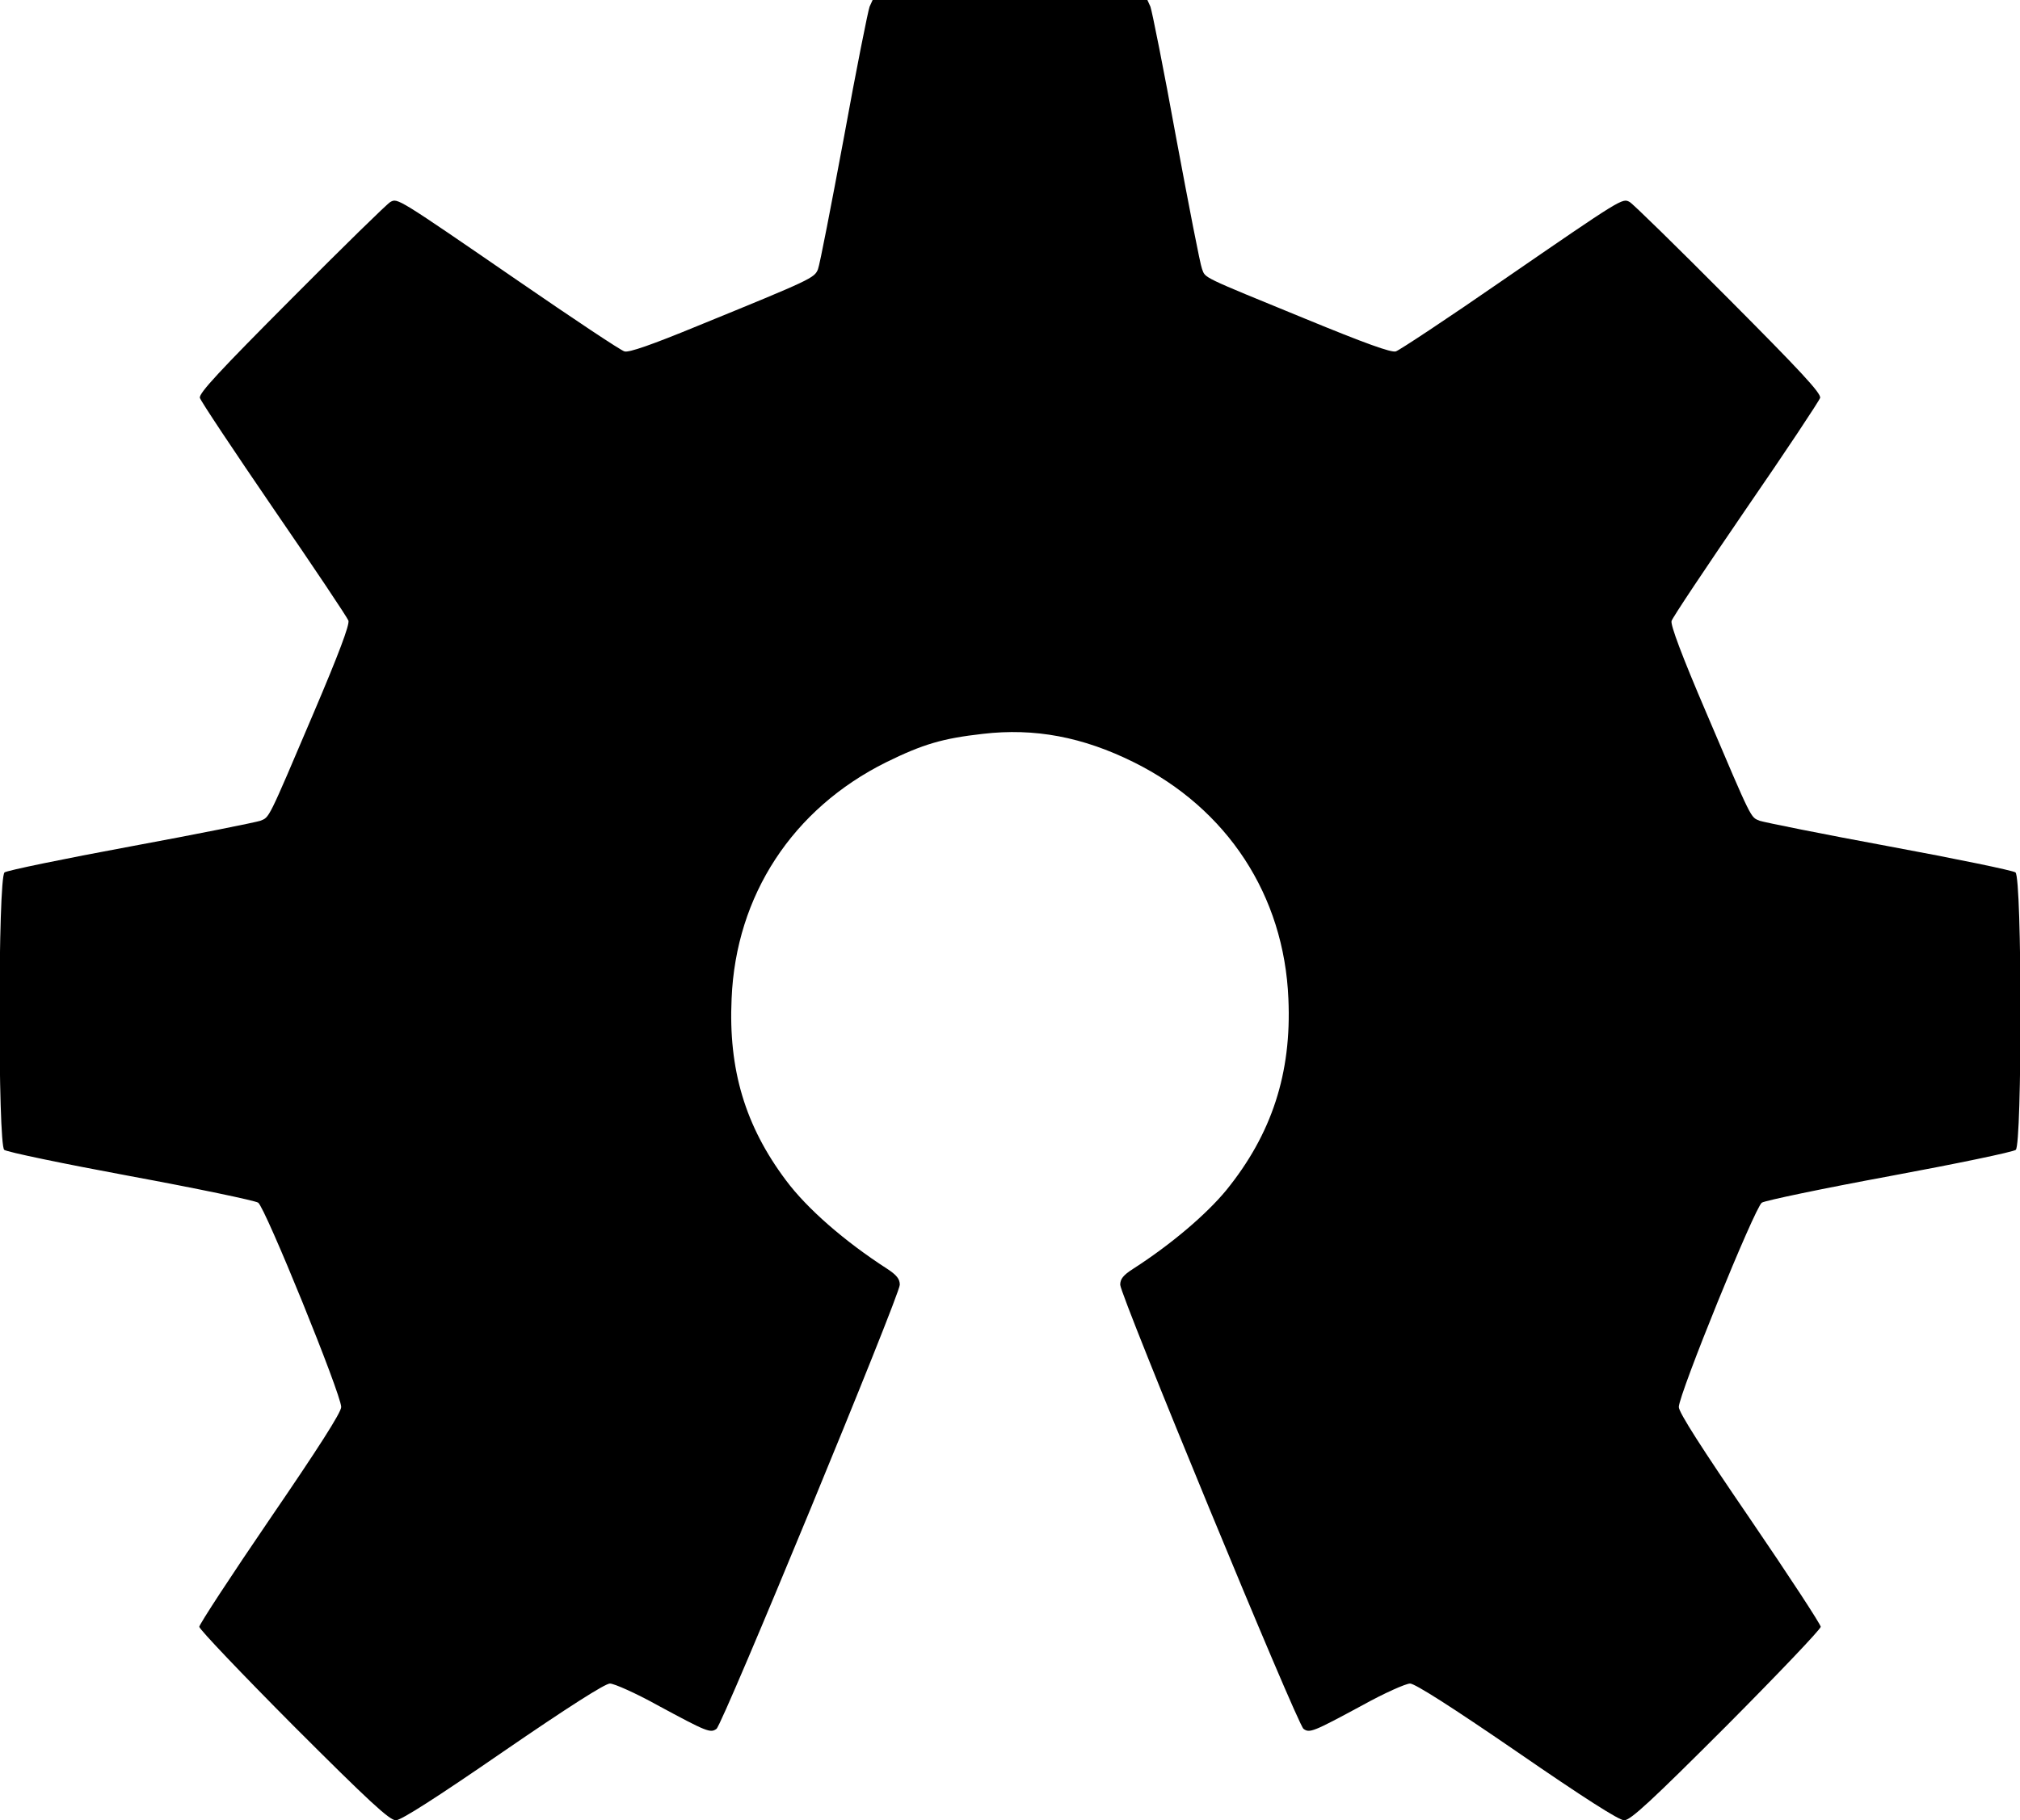 <?xml version="1.0" standalone="no"?>
<!DOCTYPE svg PUBLIC "-//W3C//DTD SVG 20010904//EN"
 "http://www.w3.org/TR/2001/REC-SVG-20010904/DTD/svg10.dtd">
<svg version="1.0" xmlns="http://www.w3.org/2000/svg"
 width="669pt" height="603pt" viewBox="0 0 669 603"
 preserveAspectRatio="xMidYMid meet">
<g transform="translate(0,603) scale(0.1,-0.1)"
fill="#000000" stroke="none">
<path d="M2880 6008 c-5 -13 -44 -207 -85 -433 -42 -225 -80 -422 -86 -437
-12 -29 -20 -33 -397 -187 -153 -63 -230 -90 -244 -85 -12 3 -171 109 -354
235 -400 275 -397 273 -421 260 -10 -5 -157 -149 -327 -320 -239 -240 -308
-314 -304 -329 3 -11 113 -176 245 -369 132 -192 243 -358 247 -369 4 -14 -32
-110 -115 -305 -154 -362 -146 -345 -177 -358 -15 -5 -208 -44 -430 -85 -222
-41 -410 -80 -417 -86 -22 -18 -22 -902 -1 -919 8 -7 196 -46 417 -87 222 -41
413 -81 424 -88 23 -15 275 -635 275 -677 0 -18 -77 -138 -235 -369 -129 -189
-235 -351 -235 -359 0 -8 141 -156 312 -328 250 -250 318 -313 339 -313 17 0
133 74 355 227 217 149 338 226 354 226 14 0 86 -32 158 -72 163 -88 175 -93
195 -78 21 16 607 1437 607 1471 0 19 -10 32 -42 53 -141 91 -265 199 -335
293 -135 180 -191 367 -180 602 14 342 202 629 512 783 122 60 187 79 320 94
171 20 331 -10 500 -94 310 -154 498 -441 512 -784 11 -246 -55 -448 -206
-634 -66 -80 -182 -179 -308 -260 -33 -21 -43 -34 -43 -53 0 -34 586 -1455
607 -1471 20 -15 32 -10 195 78 72 40 144 72 158 72 16 0 137 -77 354 -226
222 -153 338 -227 355 -227 21 0 89 63 339 313 171 172 312 320 312 328 0 8
-106 170 -235 359 -158 231 -235 351 -235 369 0 42 252 662 275 677 11 7 202
47 424 88 221 41 409 80 417 87 21 17 21 901 -1 919 -7 6 -195 45 -417 86
-222 41 -415 80 -430 85 -31 13 -23 -4 -177 358 -81 189 -119 291 -115 304 3
11 114 177 246 370 133 193 243 359 246 369 4 15 -67 91 -304 329 -170 171
-317 315 -327 320 -24 13 -23 14 -421 -260 -182 -126 -341 -231 -353 -235 -15
-5 -103 27 -300 108 -349 143 -330 134 -342 165 -6 14 -44 211 -86 436 -41
226 -80 420 -85 433 l-10 22 -455 0 -455 0 -10 -22z"/>
</g>
</svg>
